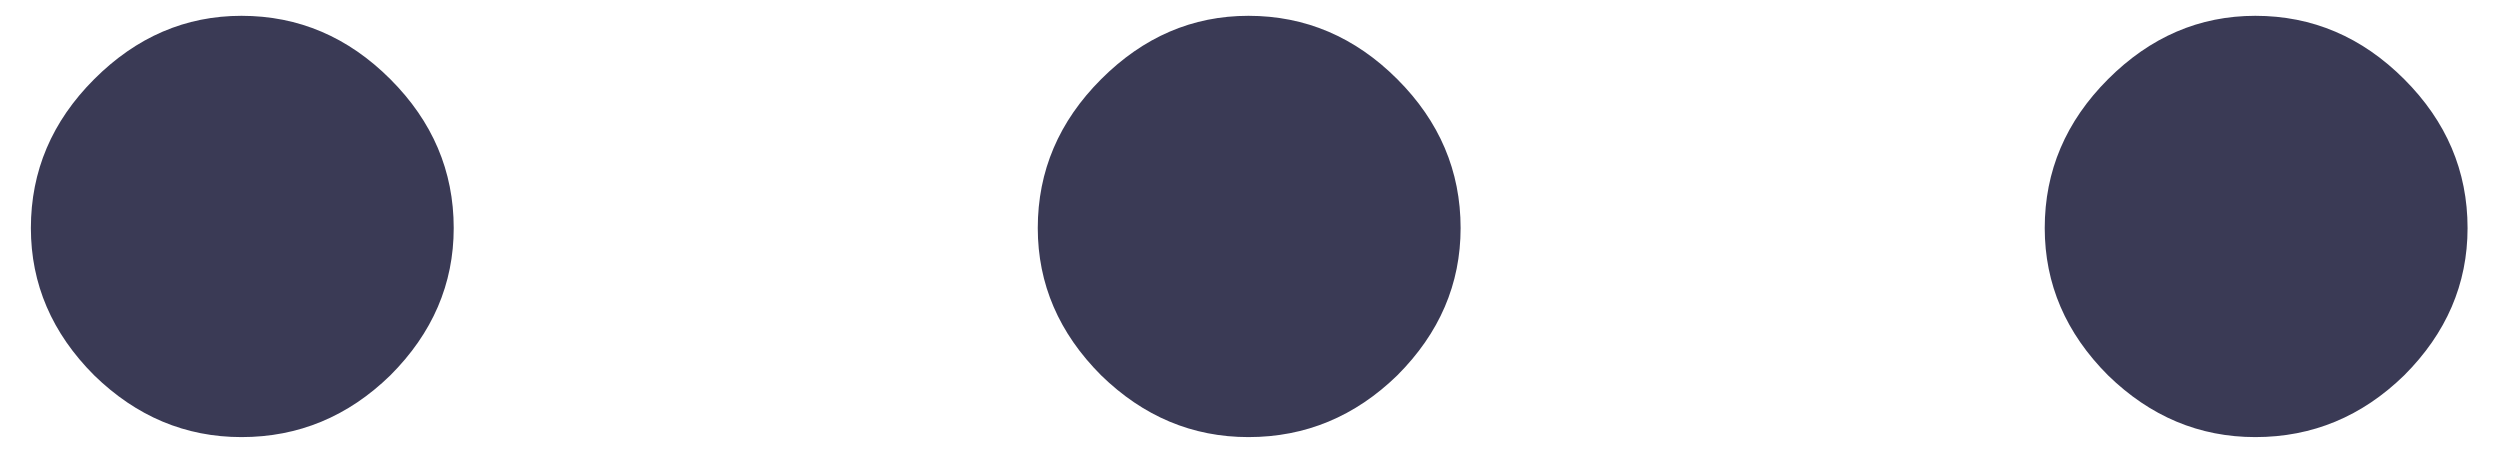 <svg width="37" height="7" viewBox="0 0 37 7" fill="none" xmlns="http://www.w3.org/2000/svg">
<path d="M5.777 1.172C6.402 1.797 6.715 2.531 6.715 3.375C6.715 4.203 6.402 4.93 5.777 5.555C5.152 6.164 4.418 6.469 3.574 6.469C2.746 6.469 2.019 6.164 1.394 5.555C0.769 4.93 0.457 4.203 0.457 3.375C0.457 2.531 0.769 1.797 1.394 1.172C2.019 0.547 2.746 0.234 3.574 0.234C4.418 0.234 5.152 0.547 5.777 1.172ZM20.68 1.172C21.305 1.797 21.617 2.531 21.617 3.375C21.617 4.203 21.305 4.93 20.68 5.555C20.055 6.164 19.32 6.469 18.477 6.469C17.648 6.469 16.922 6.164 16.297 5.555C15.672 4.93 15.359 4.203 15.359 3.375C15.359 2.531 15.672 1.797 16.297 1.172C16.922 0.547 17.648 0.234 18.477 0.234C19.32 0.234 20.055 0.547 20.68 1.172ZM35.582 1.172C36.207 1.797 36.52 2.531 36.52 3.375C36.52 4.203 36.207 4.93 35.582 5.555C34.957 6.164 34.223 6.469 33.379 6.469C32.551 6.469 31.824 6.164 31.199 5.555C30.574 4.93 30.262 4.203 30.262 3.375C30.262 2.531 30.574 1.797 31.199 1.172C31.824 0.547 32.551 0.234 33.379 0.234C34.223 0.234 34.957 0.547 35.582 1.172Z" fill="#3A3A55"/>
</svg>
